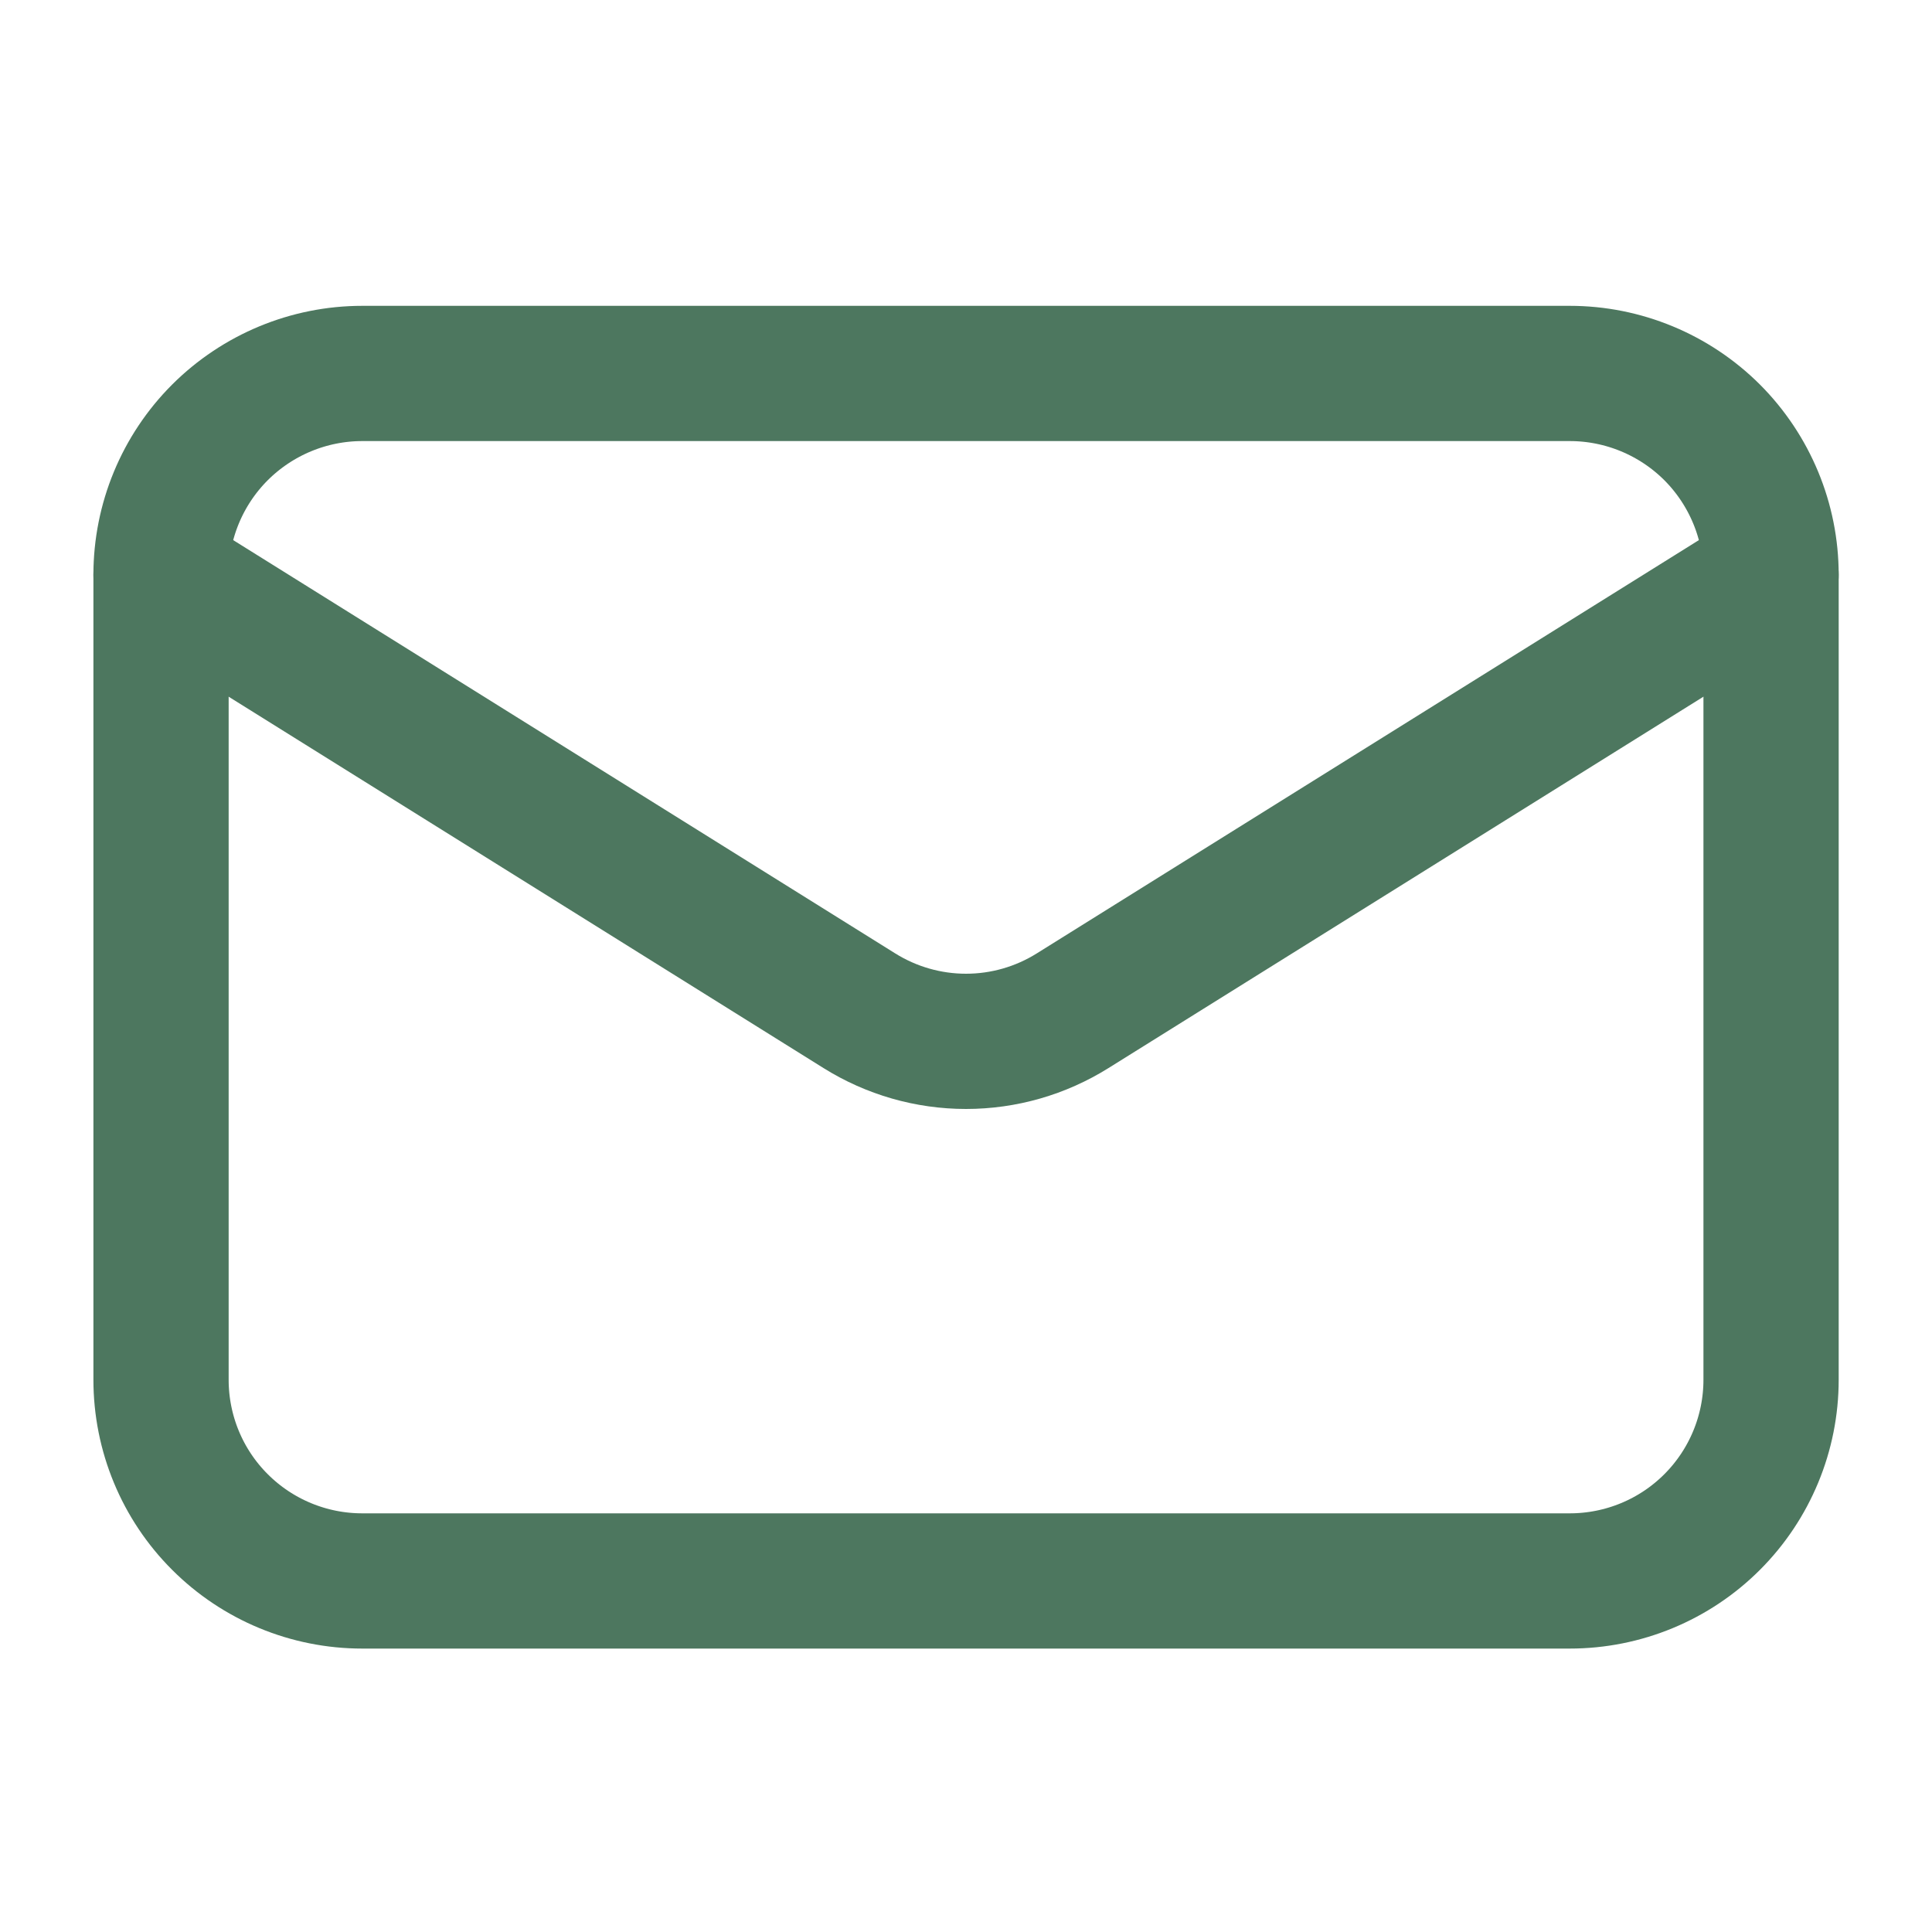 <svg width="20" height="20" viewBox="0 0 20 20" fill="none" xmlns="http://www.w3.org/2000/svg">
<g id="Line Rounded/Email">
<g id="Email">
<path id="Vector" d="M18.334 5.95V14.283C18.334 14.836 18.114 15.366 17.724 15.756C17.333 16.147 16.803 16.366 16.25 16.366H3.75C3.198 16.366 2.668 16.147 2.277 15.756C1.886 15.366 1.667 14.836 1.667 14.283V5.95" stroke="#4D775F" stroke-width="1.4" stroke-linecap="round" stroke-linejoin="round"/>
<path id="Vector_2" d="M18.334 5.95C18.334 5.397 18.114 4.867 17.724 4.476C17.333 4.086 16.803 3.866 16.25 3.866H3.75C3.198 3.866 2.668 4.086 2.277 4.476C1.886 4.867 1.667 5.397 1.667 5.95L8.896 10.463C9.227 10.67 9.61 10.78 10 10.78C10.391 10.78 10.773 10.67 11.104 10.463L18.334 5.95Z" stroke="#4D775F" stroke-width="1.4" stroke-linecap="round" stroke-linejoin="round"/>
</g>
</g>
</svg>
